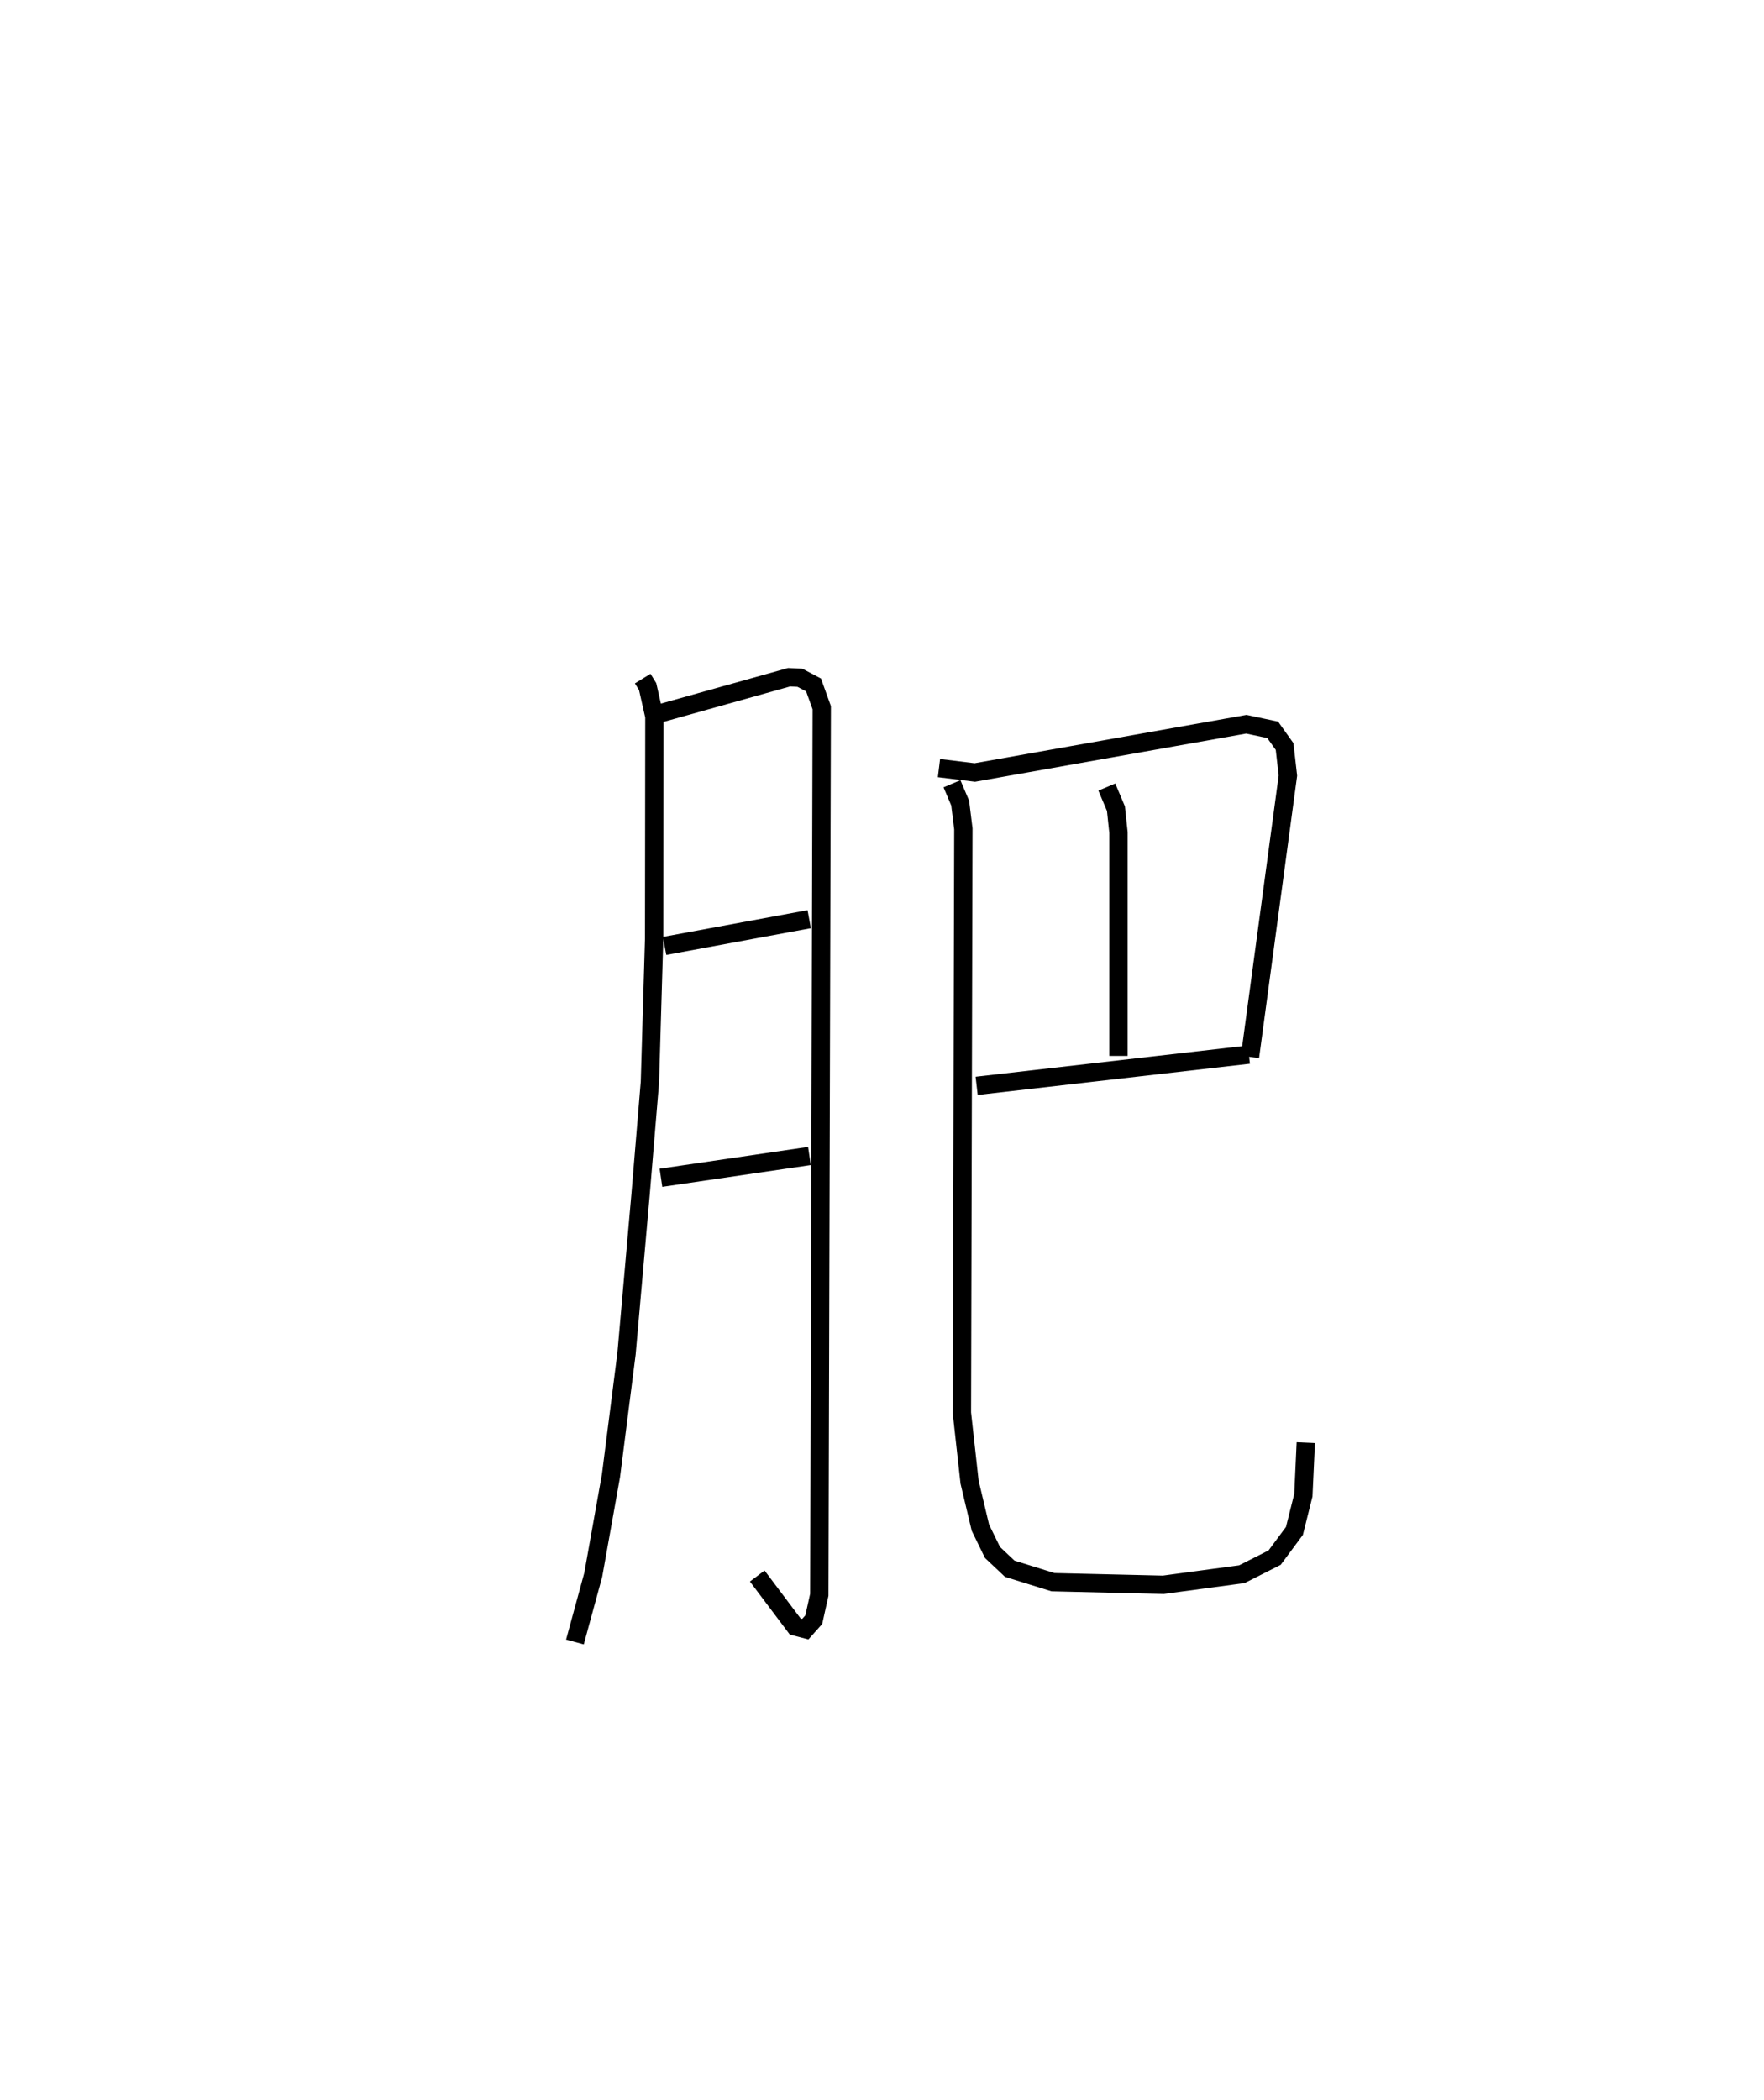 <?xml version="1.0" encoding="utf-8" ?>
<svg baseProfile="full" height="114.586" version="1.1" width="96.248" xmlns="http://www.w3.org/2000/svg" xmlns:ev="http://www.w3.org/2001/xml-events" xmlns:xlink="http://www.w3.org/1999/xlink"><defs /><rect fill="white" height="114.586" width="96.248" x="0" y="0" /><path d="M25,25 m0.0,0.0 m10.067,12.023 l0.27,0.439 0.368,1.63 l-0.014,12.11 -0.23,7.832 l-0.51,6.129 -0.766,8.686 l-0.849,6.663 -0.968,5.412 l-0.999,3.662 m4.361,-50.587 l7.325,-2.051 0.592,0.03 l0.742,0.391 0.447,1.241 l-0.133,48.401 -0.302,1.357 l-0.462,0.518 -0.551,-0.145 l-2.071,-2.755 m-5.054,-34.378 l7.89,-1.458 m-8.09,14.109 l8.101,-1.189 m7.068,-21.164 l1.955,0.24 14.816,-2.633 l1.439,0.306 0.649,0.911 l0.18,1.588 -2.069,15.346 m-7.811,-14.723 l0.497,1.177 0.139,1.305 l-0,12.186 m-7.739,1.634 l14.853,-1.704 m-16.199,-14.778 l0.447,1.055 0.174,1.406 l-0.08,31.863 0.419,3.781 l0.591,2.483 0.658,1.35 l0.944,0.89 2.358,0.733 l6.021,0.142 4.285,-0.577 l1.787,-0.904 1.081,-1.458 l0.488,-1.952 0.132,-2.864 " fill="none" stroke="black" stroke-width="1" /></svg>